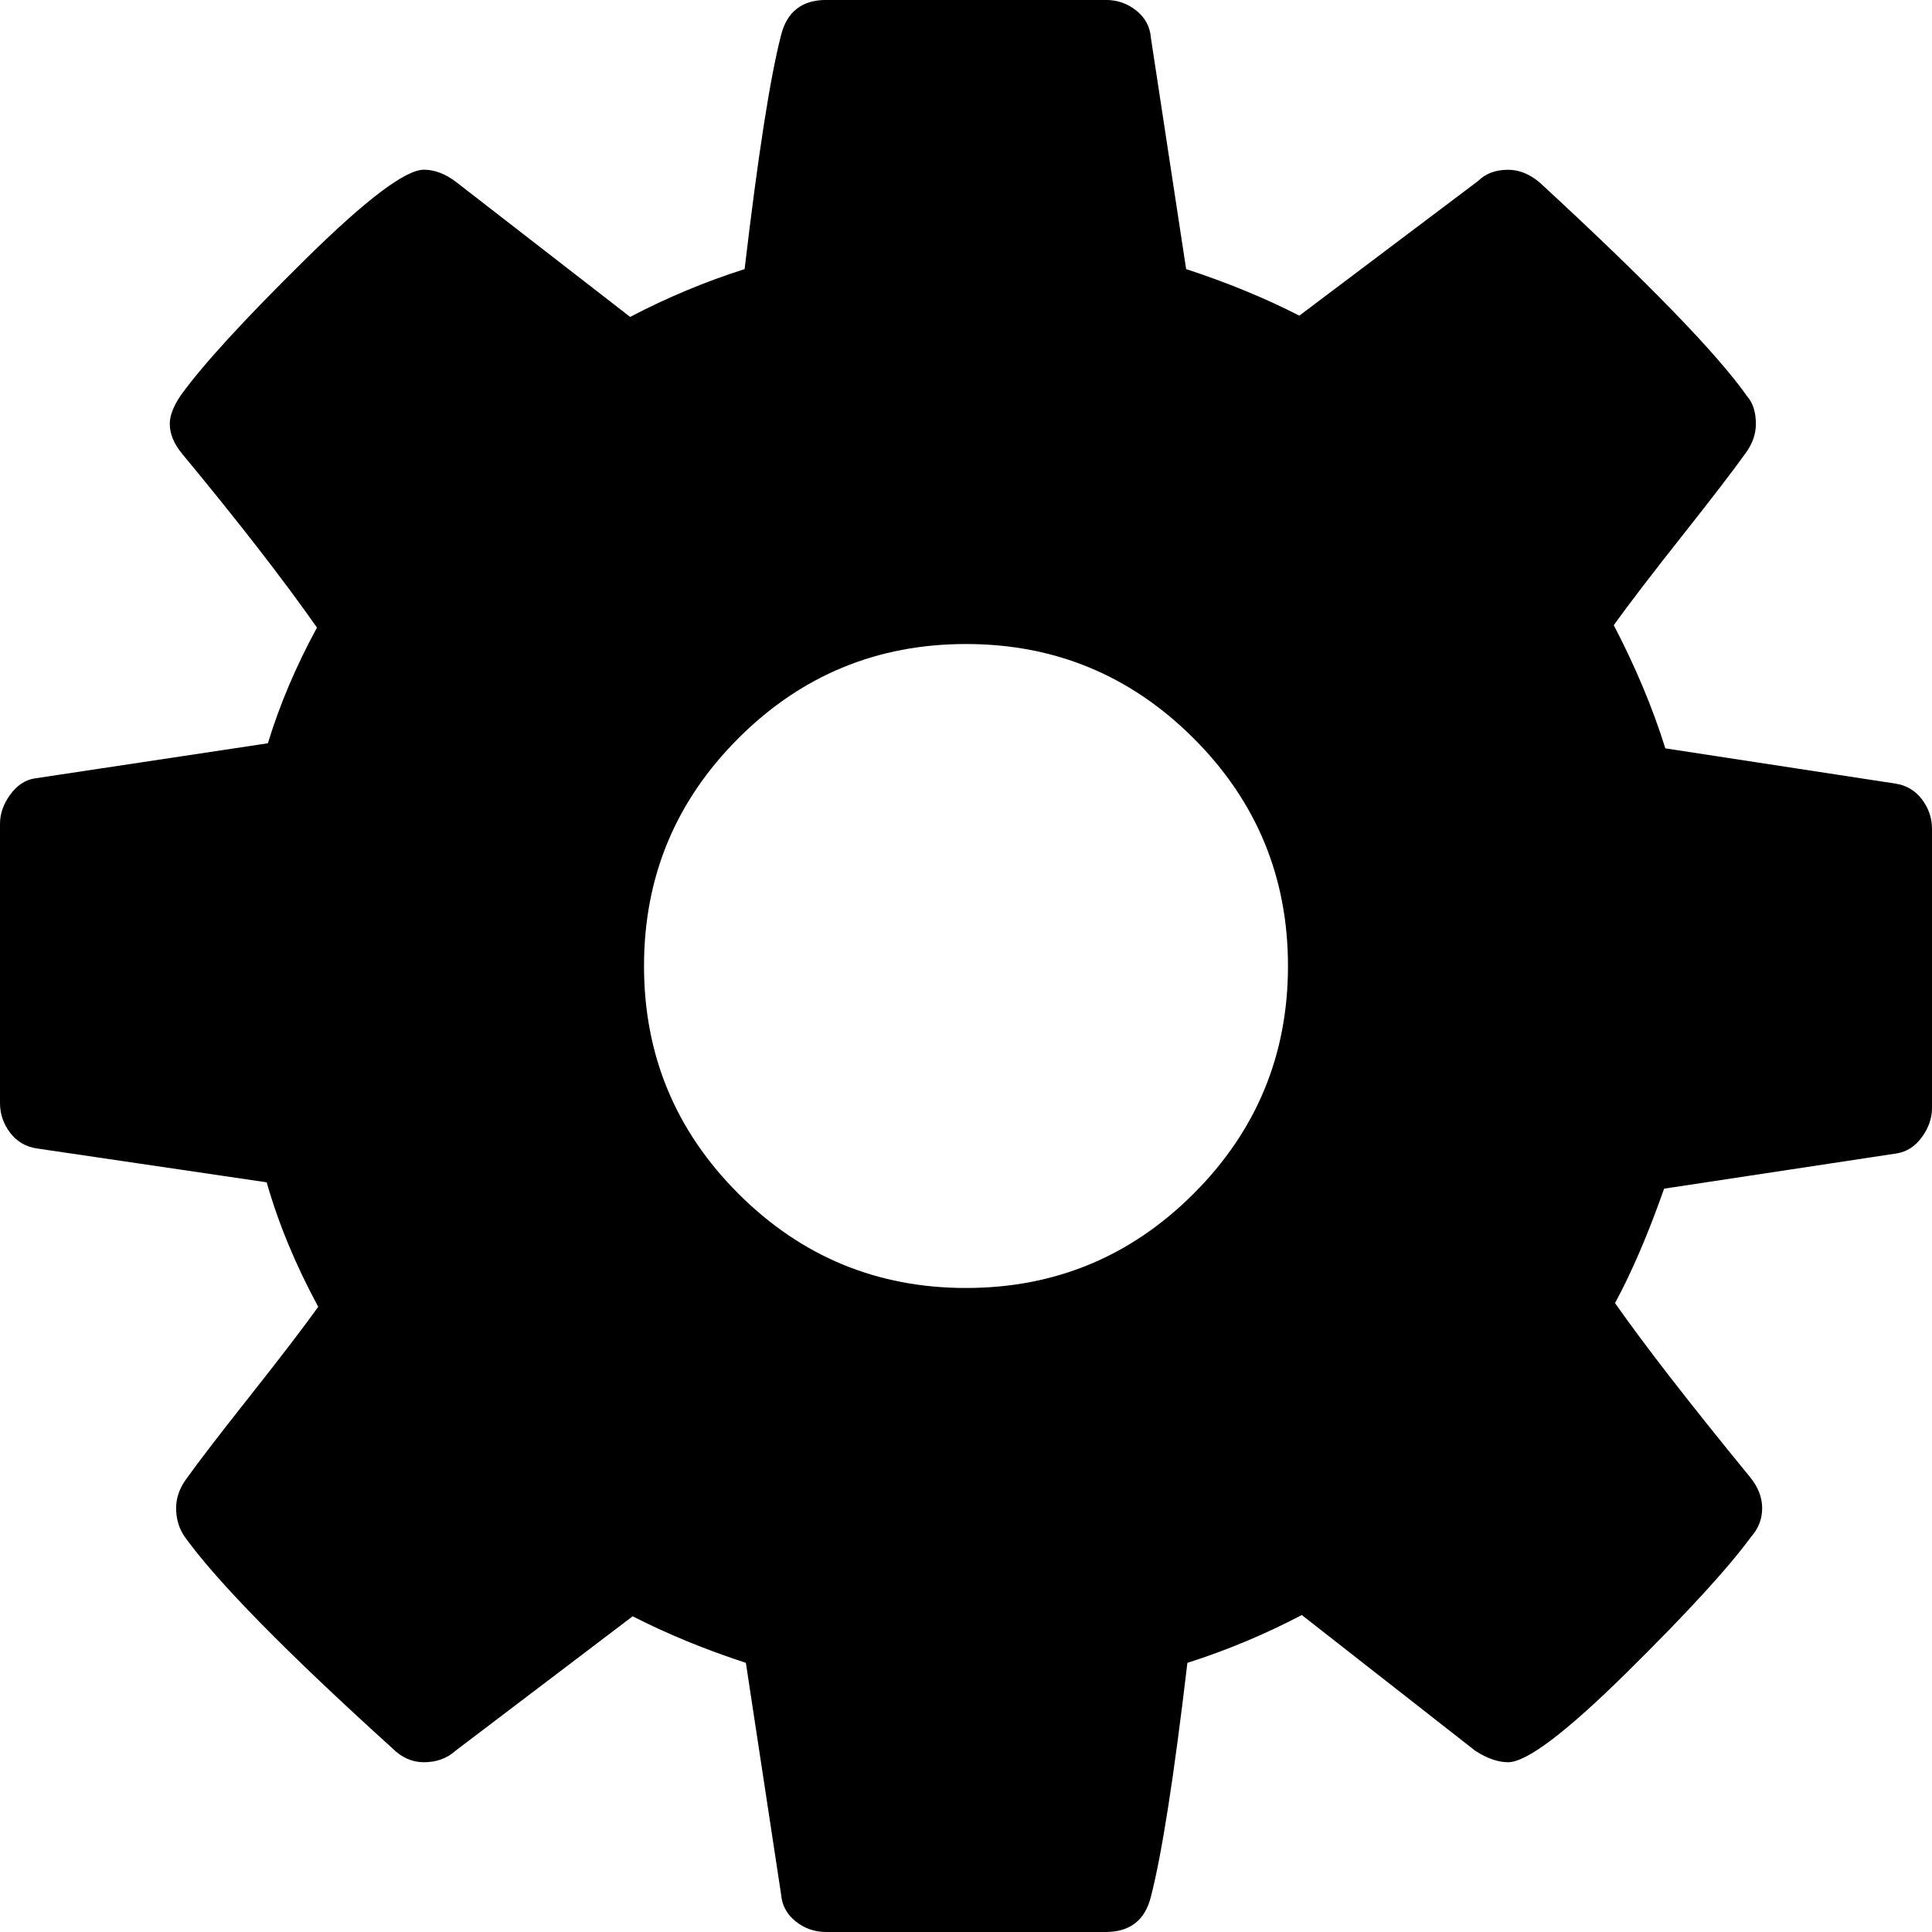 <svg xmlns="http://www.w3.org/2000/svg" width="32" height="32"><path d="M21.333 16q0-2.208-1.562-3.77-1.563-1.563-3.77-1.563-2.21 0-3.772 1.562-1.562 1.563-1.562 3.771t1.562 3.77q1.563 1.563 3.771 1.563t3.77-1.562q1.563-1.563 1.563-3.771zM32 13.73v4.624q0 .25-.167.48-.166.229-.416.27l-3.854.584q-.396 1.125-.813 1.895.73 1.042 2.23 2.875.207.25.207.521t-.187.48q-.563.77-2.063 2.25-1.5 1.479-1.958 1.479-.25 0-.542-.188l-2.875-2.25q-.916.48-1.895.792-.334 2.833-.605 3.875-.145.583-.75.583h-4.625q-.291 0-.51-.177-.219-.177-.24-.448l-.583-3.833q-1.02-.334-1.875-.771L7.542 29q-.209.188-.521.188-.292 0-.521-.23-2.625-2.375-3.438-3.5-.145-.208-.145-.479 0-.25.166-.48.313-.437 1.063-1.384.75-.948 1.125-1.47-.563-1.04-.854-2.062l-3.813-.562q-.27-.042-.437-.26Q0 18.54 0 18.27v-4.625q0-.25.167-.48.166-.229.395-.27l3.875-.584q.292-.958.813-1.916-.833-1.188-2.23-2.875-.208-.25-.208-.5 0-.208.188-.48.542-.75 2.052-2.239 1.51-1.49 1.969-1.49.27 0 .541.209l2.875 2.229q.917-.48 1.896-.792.334-2.833.604-3.875.146-.583.75-.583h4.625q.292 0 .51.177.22.177.24.448l.584 3.833q1.02.334 1.875.771L24.479 3q.188-.188.5-.188.271 0 .521.209 2.688 2.479 3.437 3.541.146.167.146.459 0 .25-.166.479-.313.438-1.063 1.385-.75.948-1.125 1.47.542 1.04.854 2.04l3.813.584q.27.042.437.26.167.22.167.49z"/></svg>